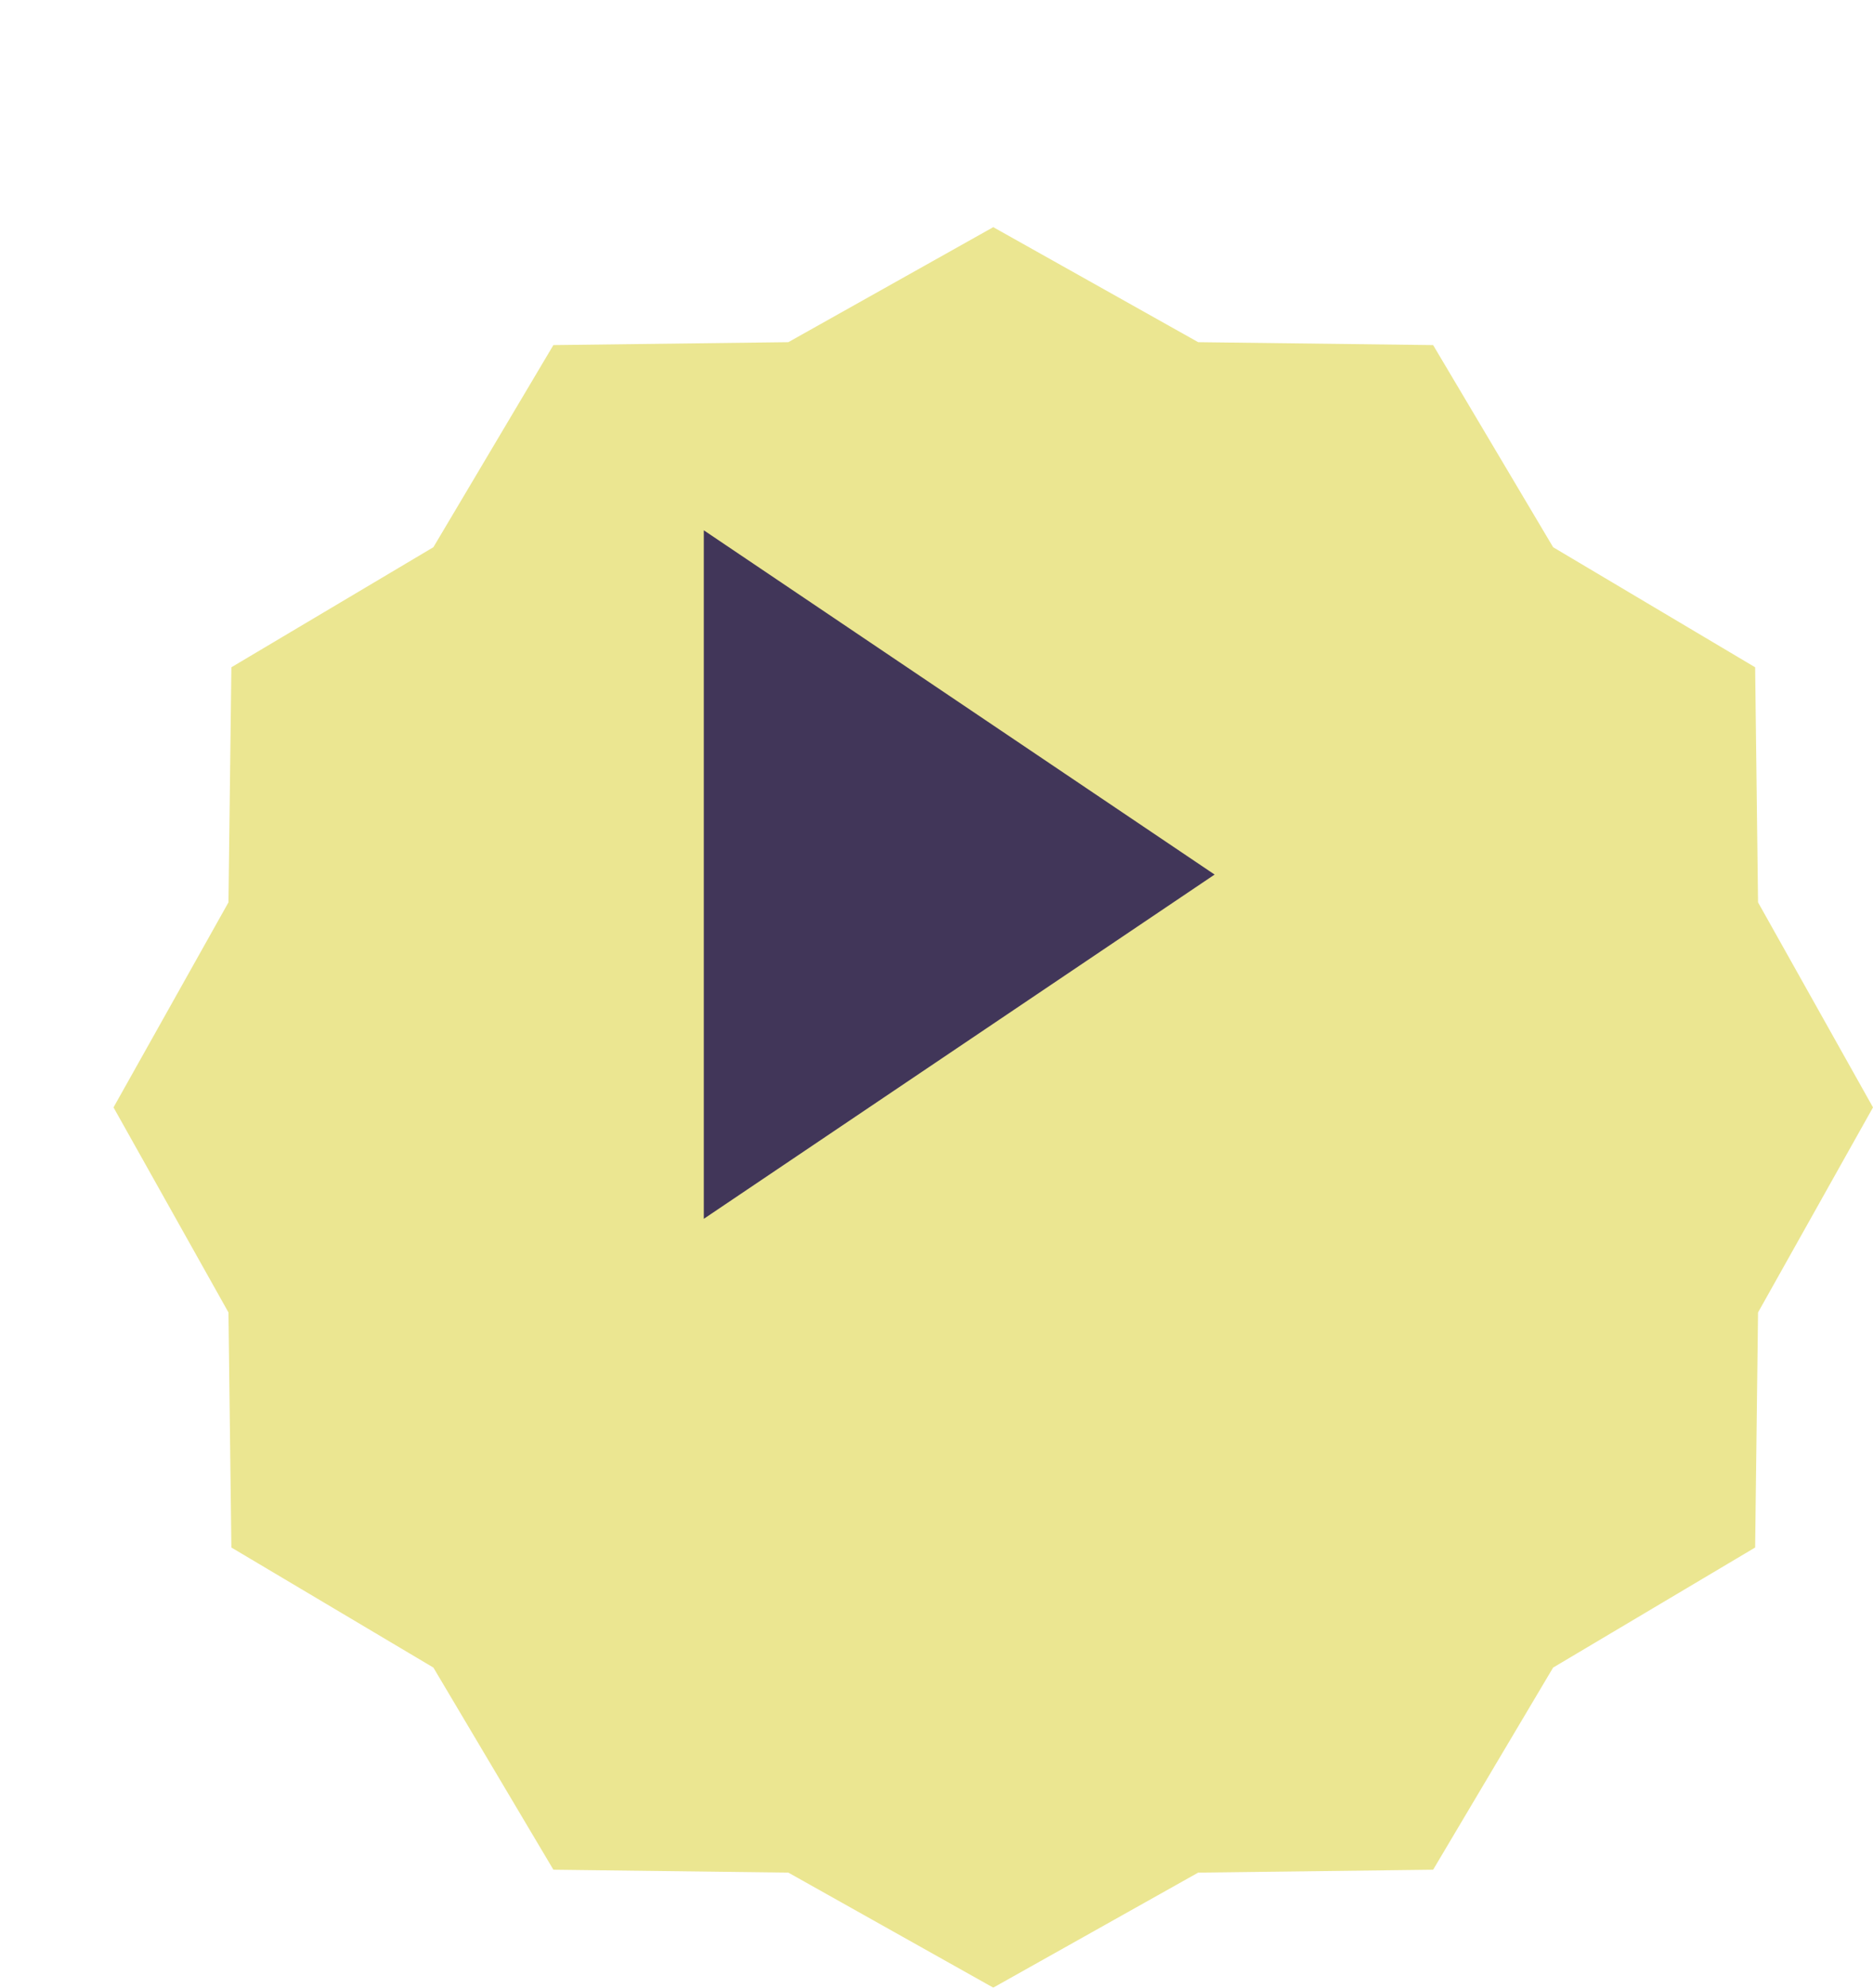 <svg width="165" height="175" viewBox="0 0 165 175" fill="none" xmlns="http://www.w3.org/2000/svg">
<g filter="url(#filter0_d_57_11)">
<path d="M77.5 0L95.553 10.127L116.25 10.383L126.821 28.179L144.617 38.75L144.873 59.447L155 77.5L144.873 95.553L144.617 116.25L126.821 126.821L116.25 144.617L95.553 144.873L77.5 155L59.447 144.873L38.75 144.617L28.179 126.821L10.383 116.25L10.127 95.553L0 77.5L10.127 59.447L10.383 38.75L28.179 28.179L38.75 10.383L59.447 10.127L77.5 0Z" fill="#EBE691"/>
</g>
<path d="M107 77L62 107.311L62 46.689L107 77Z" fill="#413659"/>
<defs>
<filter id="filter0_d_57_11" x="0" y="0" width="165" height="175" filterUnits="userSpaceOnUse" color-interpolation-filters="sRGB">
<feFlood flood-opacity="0" result="BackgroundImageFix"/>
<feColorMatrix in="SourceAlpha" type="matrix" values="0 0 0 0 0 0 0 0 0 0 0 0 0 0 0 0 0 0 127 0" result="hardAlpha"/>
<feOffset dx="10" dy="20"/>
<feColorMatrix type="matrix" values="0 0 0 0 0 0 0 0 0 0 0 0 0 0 0 0 0 0 0.1 0"/>
<feBlend mode="normal" in2="BackgroundImageFix" result="effect1_dropShadow_57_11"/>
<feBlend mode="normal" in="SourceGraphic" in2="effect1_dropShadow_57_11" result="shape"/>
</filter>
</defs>
</svg>
